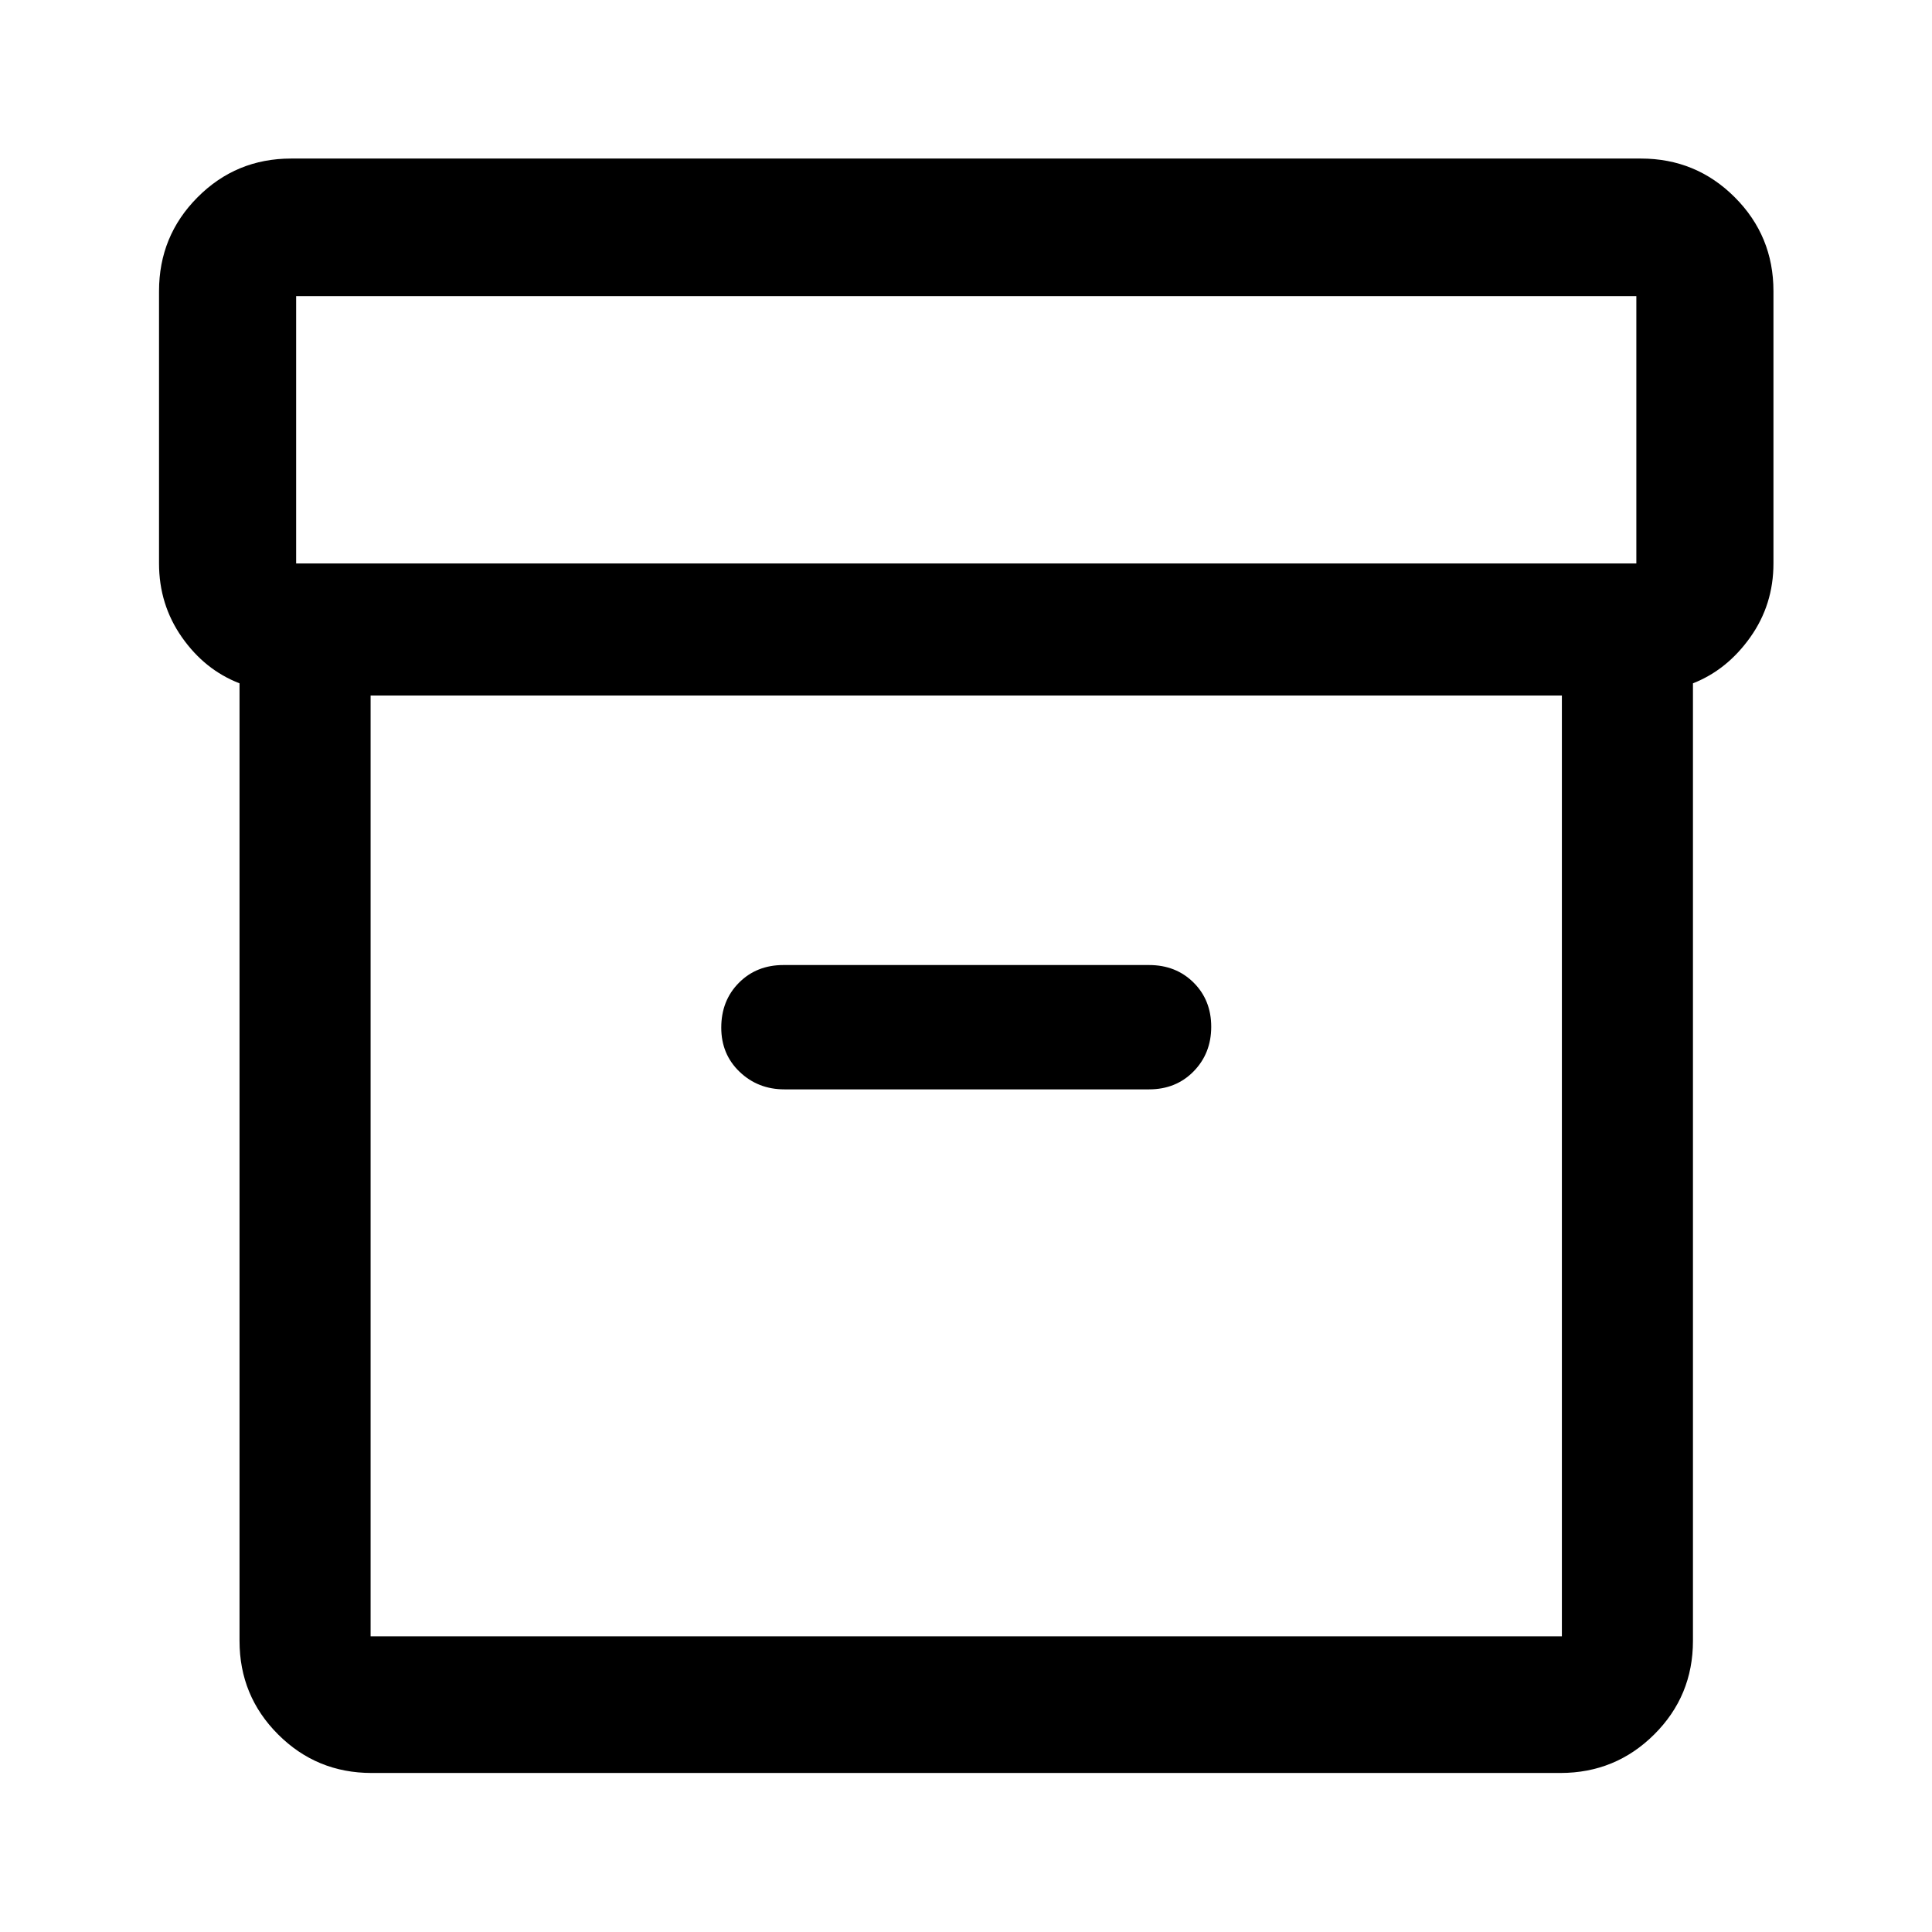 <svg xmlns="http://www.w3.org/2000/svg" height="48" viewBox="0 -960 960 960" width="48"><path d="M184.65-79.02q-27.32 0-46.47-19.16-19.16-19.15-19.16-46.47v-475.81q-17.24-6.65-28.62-22.88-11.38-16.24-11.38-36.68v-135.33q0-27.41 19.16-46.64 19.15-19.23 46.47-19.23h670.7q27.41 0 46.64 19.23t19.23 46.64v135.33q0 20.44-11.5 36.65-11.5 16.22-28.5 22.91v475.81q0 27.32-19.23 46.47-19.23 19.16-46.64 19.16h-590.7Zm-.5-535.37v467.48h591.94v-467.48H184.15Zm-37-65.63h665.94v-132.83H147.15v132.83ZM389.78-418.7h181.18q13.36 0 22.13-8.93 8.76-8.94 8.76-22.18 0-13.23-8.76-21.95-8.77-8.72-22.13-8.72H389.28q-13.36 0-22.13 8.83-8.76 8.82-8.76 22.28 0 13.24 9.13 21.96 9.12 8.71 22.26 8.71Zm90.46 37.68Z"/></svg>